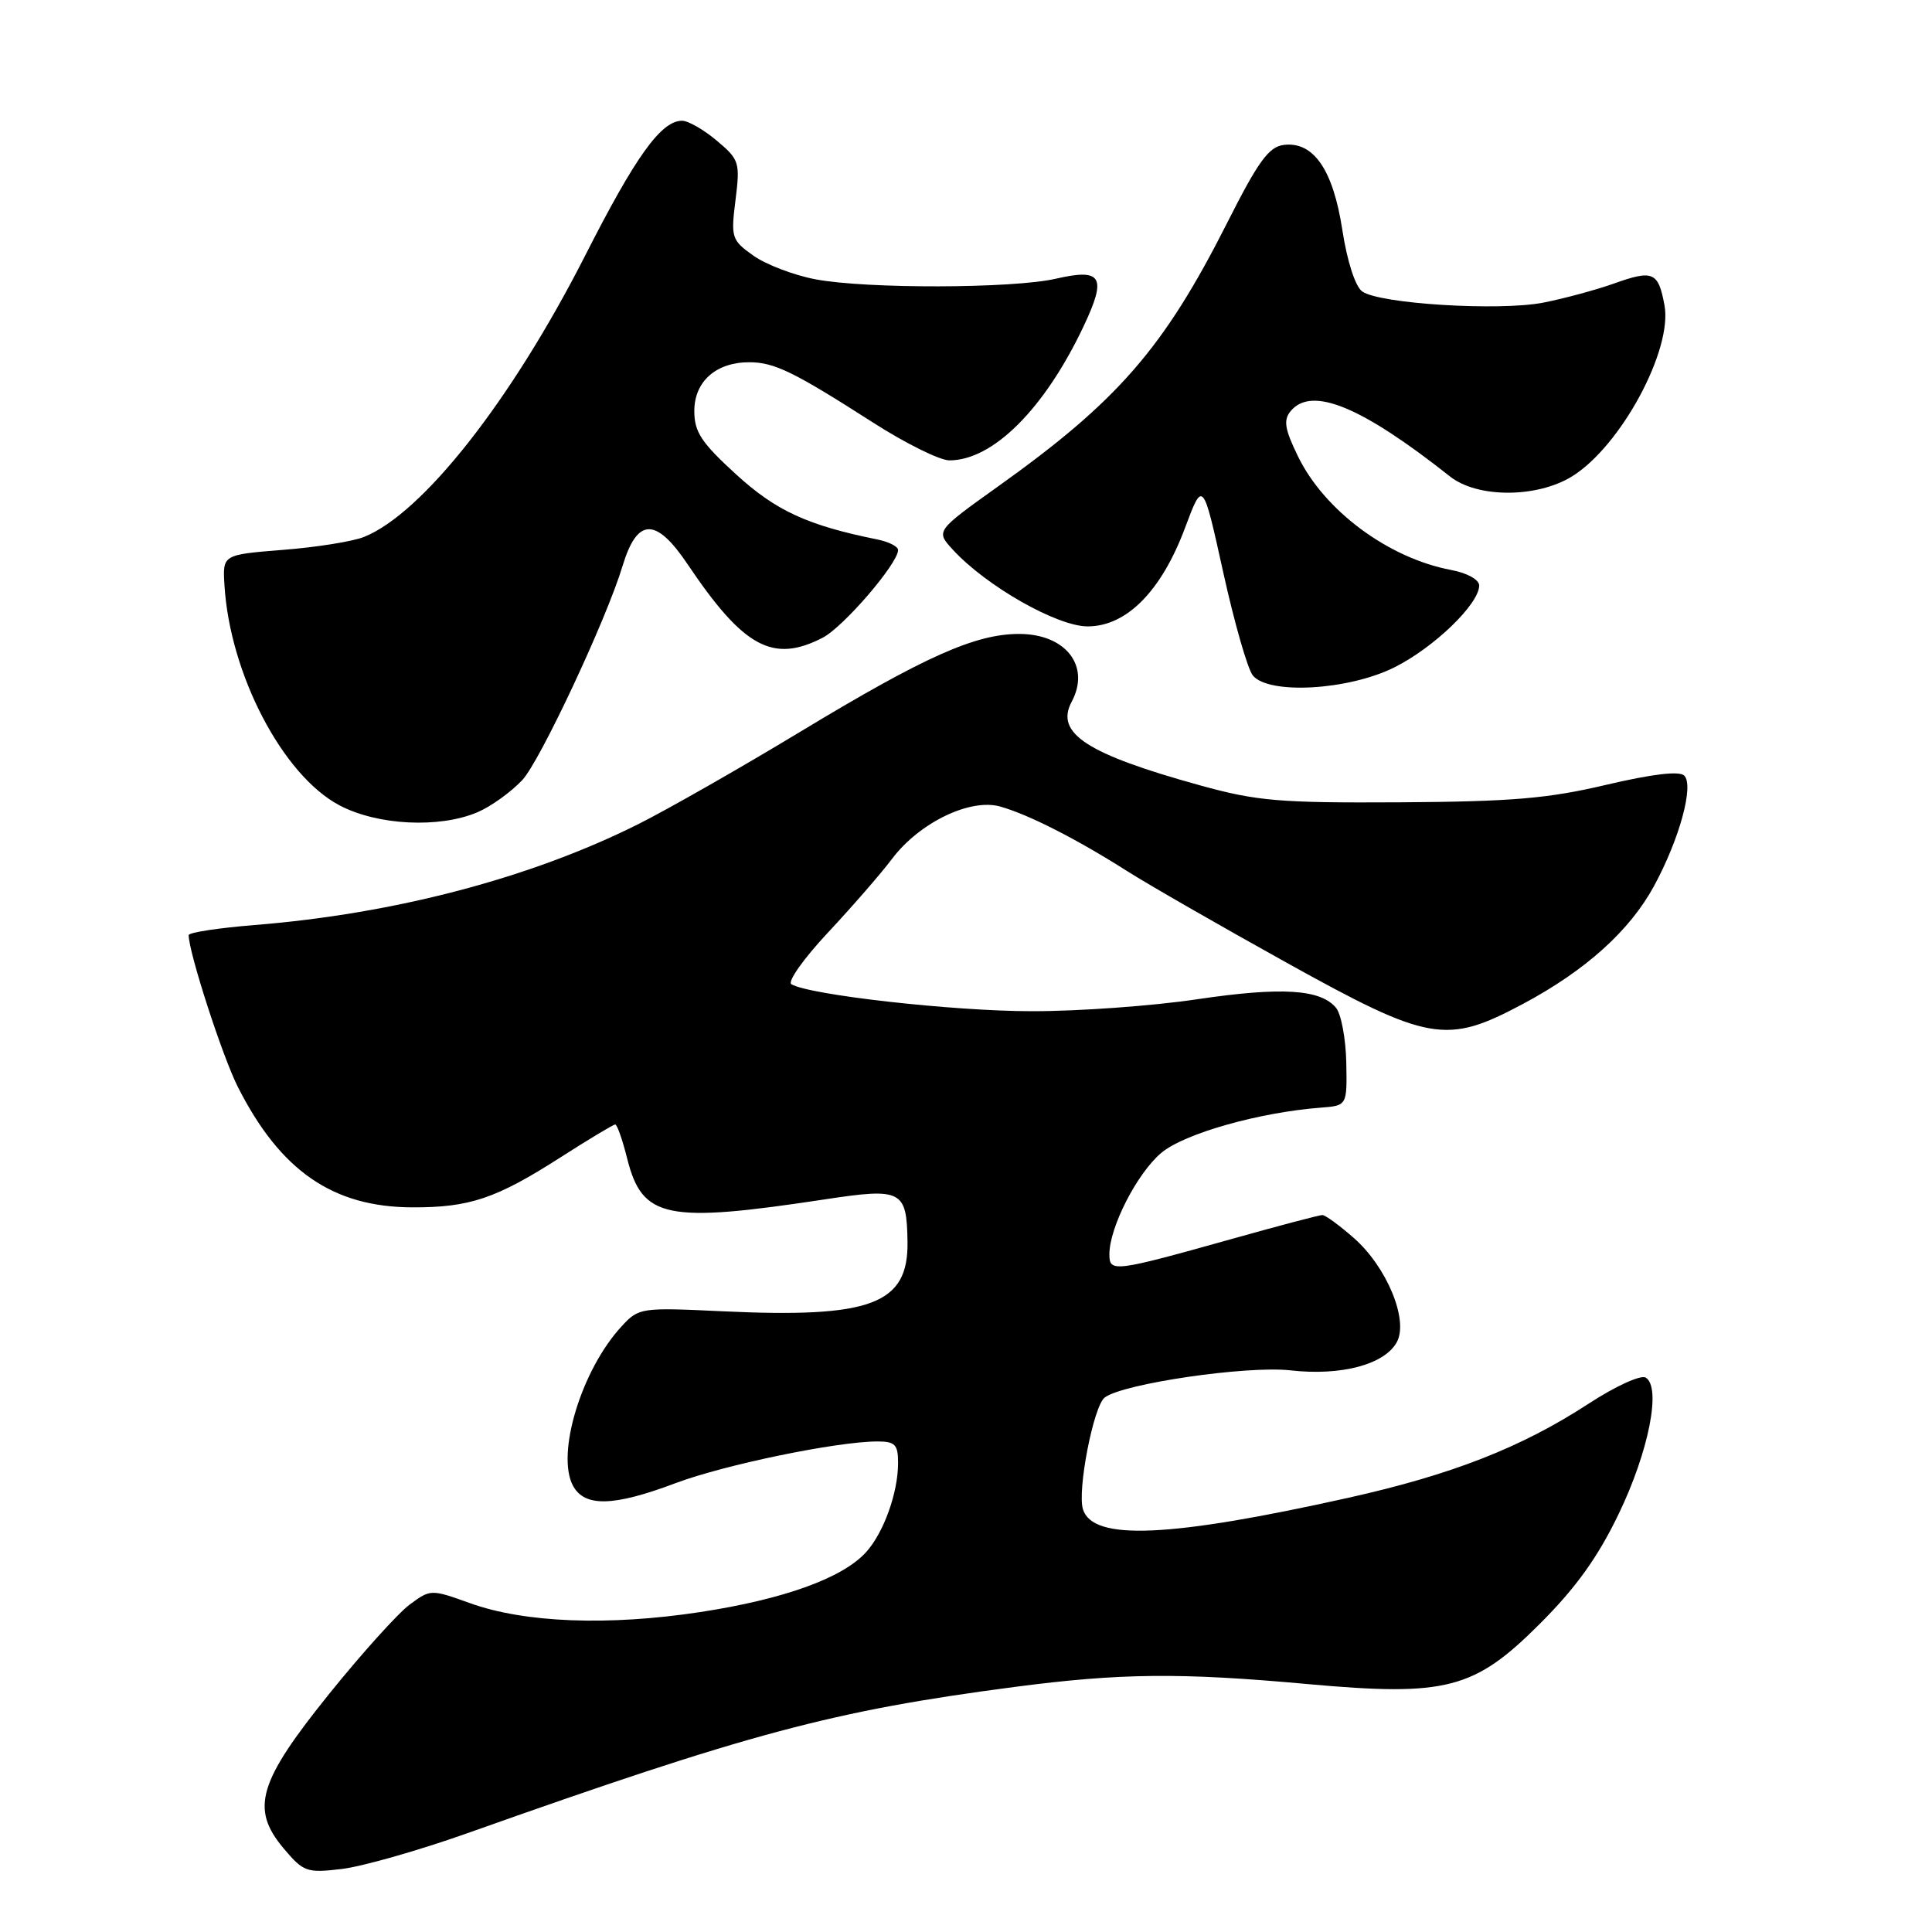 <?xml version="1.0" encoding="UTF-8" standalone="no"?>
<!DOCTYPE svg PUBLIC "-//W3C//DTD SVG 1.1//EN" "http://www.w3.org/Graphics/SVG/1.1/DTD/svg11.dtd" >
<svg xmlns="http://www.w3.org/2000/svg" xmlns:xlink="http://www.w3.org/1999/xlink" version="1.1" viewBox="0 0 256 256">
 <g >
 <path fill="currentColor"
d=" M 61.84 242.94 C 99.34 229.63 110.34 226.69 134.42 223.53 C 148.46 221.69 156.39 221.61 173.28 223.15 C 191.66 224.81 195.36 223.85 204.07 215.13 C 208.86 210.34 211.75 206.30 214.51 200.55 C 218.47 192.31 220.15 183.83 218.07 182.54 C 217.42 182.14 214.07 183.67 210.54 185.97 C 201.60 191.80 192.40 195.40 178.64 198.47 C 154.93 203.75 144.83 204.19 143.50 200.00 C 142.72 197.53 144.89 186.31 146.38 185.18 C 148.80 183.33 165.23 180.93 171.00 181.58 C 177.74 182.34 183.50 180.80 185.10 177.81 C 186.66 174.89 183.75 167.87 179.40 164.05 C 177.49 162.37 175.61 161.00 175.22 161.00 C 174.82 161.00 169.55 162.39 163.50 164.09 C 147.55 168.56 147.00 168.63 147.00 166.20 C 147.00 162.63 150.67 155.46 153.88 152.76 C 156.91 150.21 166.80 147.40 175.00 146.77 C 178.50 146.50 178.50 146.50 178.39 140.77 C 178.32 137.61 177.71 134.36 177.03 133.54 C 174.98 131.07 169.82 130.75 158.61 132.41 C 152.74 133.29 142.89 134.00 136.72 133.99 C 126.34 133.99 107.16 131.83 104.86 130.41 C 104.32 130.08 106.49 127.01 109.69 123.59 C 112.88 120.18 116.72 115.77 118.20 113.80 C 121.84 108.98 128.59 105.73 132.57 106.88 C 136.35 107.96 142.65 111.17 149.31 115.40 C 152.16 117.21 161.67 122.67 170.44 127.54 C 189.38 138.05 191.63 138.45 201.79 133.03 C 210.10 128.60 215.97 123.31 219.19 117.36 C 222.56 111.13 224.48 104.08 223.17 102.77 C 222.53 102.13 218.94 102.56 212.84 103.99 C 205.15 105.81 200.31 106.22 185.50 106.31 C 169.48 106.40 166.56 106.15 159.00 104.06 C 144.00 99.91 139.77 97.16 142.00 92.99 C 144.53 88.27 141.23 84.00 135.04 84.00 C 129.24 84.00 122.56 86.98 106.14 96.90 C 98.09 101.77 88.35 107.32 84.50 109.24 C 70.25 116.36 52.24 121.09 33.75 122.57 C 28.94 122.96 25.00 123.56 25.00 123.91 C 25.00 126.18 29.48 140.02 31.53 144.05 C 37.15 155.14 44.10 159.94 54.60 159.98 C 62.23 160.01 65.74 158.82 74.28 153.35 C 78.01 150.96 81.27 149.00 81.52 149.00 C 81.77 149.00 82.49 151.04 83.11 153.54 C 85.11 161.46 88.27 162.11 109.25 158.93 C 119.51 157.37 120.15 157.69 120.25 164.55 C 120.37 172.83 115.44 174.68 95.71 173.75 C 84.94 173.24 84.64 173.28 82.39 175.72 C 77.07 181.45 73.66 192.62 75.92 196.86 C 77.46 199.72 81.28 199.63 89.53 196.52 C 96.02 194.08 110.89 191.01 116.25 191.00 C 118.61 191.00 119.00 191.41 119.00 193.85 C 119.00 197.79 117.10 203.08 114.76 205.67 C 111.66 209.10 103.85 211.92 92.76 213.61 C 80.61 215.46 69.50 215.03 62.29 212.43 C 57.11 210.57 57.05 210.57 54.29 212.61 C 52.75 213.75 47.96 219.06 43.64 224.42 C 34.21 236.12 33.16 239.66 37.58 244.92 C 40.22 248.05 40.65 248.20 45.28 247.65 C 47.98 247.33 55.43 245.21 61.84 242.94 Z  M 63.28 107.62 C 65.05 106.87 67.71 104.95 69.20 103.37 C 71.55 100.87 80.35 82.09 82.49 75.00 C 84.43 68.58 86.90 68.51 91.10 74.75 C 98.52 85.79 102.41 87.91 109.01 84.50 C 111.77 83.07 119.00 74.66 119.00 72.88 C 119.00 72.41 117.76 71.79 116.25 71.48 C 107.02 69.62 102.81 67.68 97.54 62.86 C 92.93 58.65 92.00 57.24 92.00 54.46 C 92.00 50.55 94.88 48.00 99.27 48.00 C 102.60 48.00 105.16 49.25 115.68 55.99 C 119.98 58.75 124.53 61.00 125.80 61.00 C 131.57 61.00 138.40 54.18 143.57 43.26 C 146.69 36.67 146.03 35.52 139.91 36.93 C 134.23 38.24 114.80 38.29 108.06 37.01 C 105.19 36.47 101.48 35.05 99.82 33.87 C 96.94 31.82 96.83 31.49 97.46 26.50 C 98.08 21.52 97.96 21.14 94.98 18.64 C 93.26 17.19 91.19 16.00 90.38 16.00 C 87.60 16.00 84.23 20.69 77.53 33.88 C 67.74 53.11 55.97 68.07 48.20 71.16 C 46.71 71.75 41.90 72.52 37.50 72.86 C 29.50 73.50 29.50 73.50 29.74 77.50 C 30.44 89.29 37.45 102.73 44.98 106.71 C 50.02 109.37 58.23 109.78 63.28 107.62 Z  M 184.76 88.43 C 190.00 85.82 196.00 80.03 196.00 77.58 C 196.00 76.81 194.40 75.92 192.30 75.53 C 183.97 73.96 175.46 67.65 171.97 60.43 C 170.22 56.83 170.04 55.66 171.02 54.47 C 173.80 51.13 180.37 53.83 192.14 63.14 C 195.77 66.01 203.65 66.00 208.31 63.12 C 214.76 59.13 221.66 46.34 220.55 40.43 C 219.73 36.02 219.03 35.72 213.86 37.57 C 211.46 38.42 207.25 39.56 204.50 40.10 C 198.66 41.24 182.73 40.26 180.49 38.61 C 179.58 37.95 178.50 34.60 177.87 30.49 C 176.65 22.50 174.06 18.73 170.12 19.20 C 168.12 19.45 166.74 21.34 162.59 29.56 C 154.21 46.13 148.13 53.13 132.24 64.46 C 123.99 70.36 123.99 70.36 126.24 72.82 C 130.66 77.65 140.07 83.00 144.12 83.00 C 149.27 83.00 153.89 78.33 157.02 69.95 C 159.39 63.62 159.39 63.62 162.08 75.82 C 163.56 82.53 165.33 88.69 166.01 89.51 C 168.14 92.07 178.67 91.47 184.76 88.43 Z "/>
</g>
</svg>